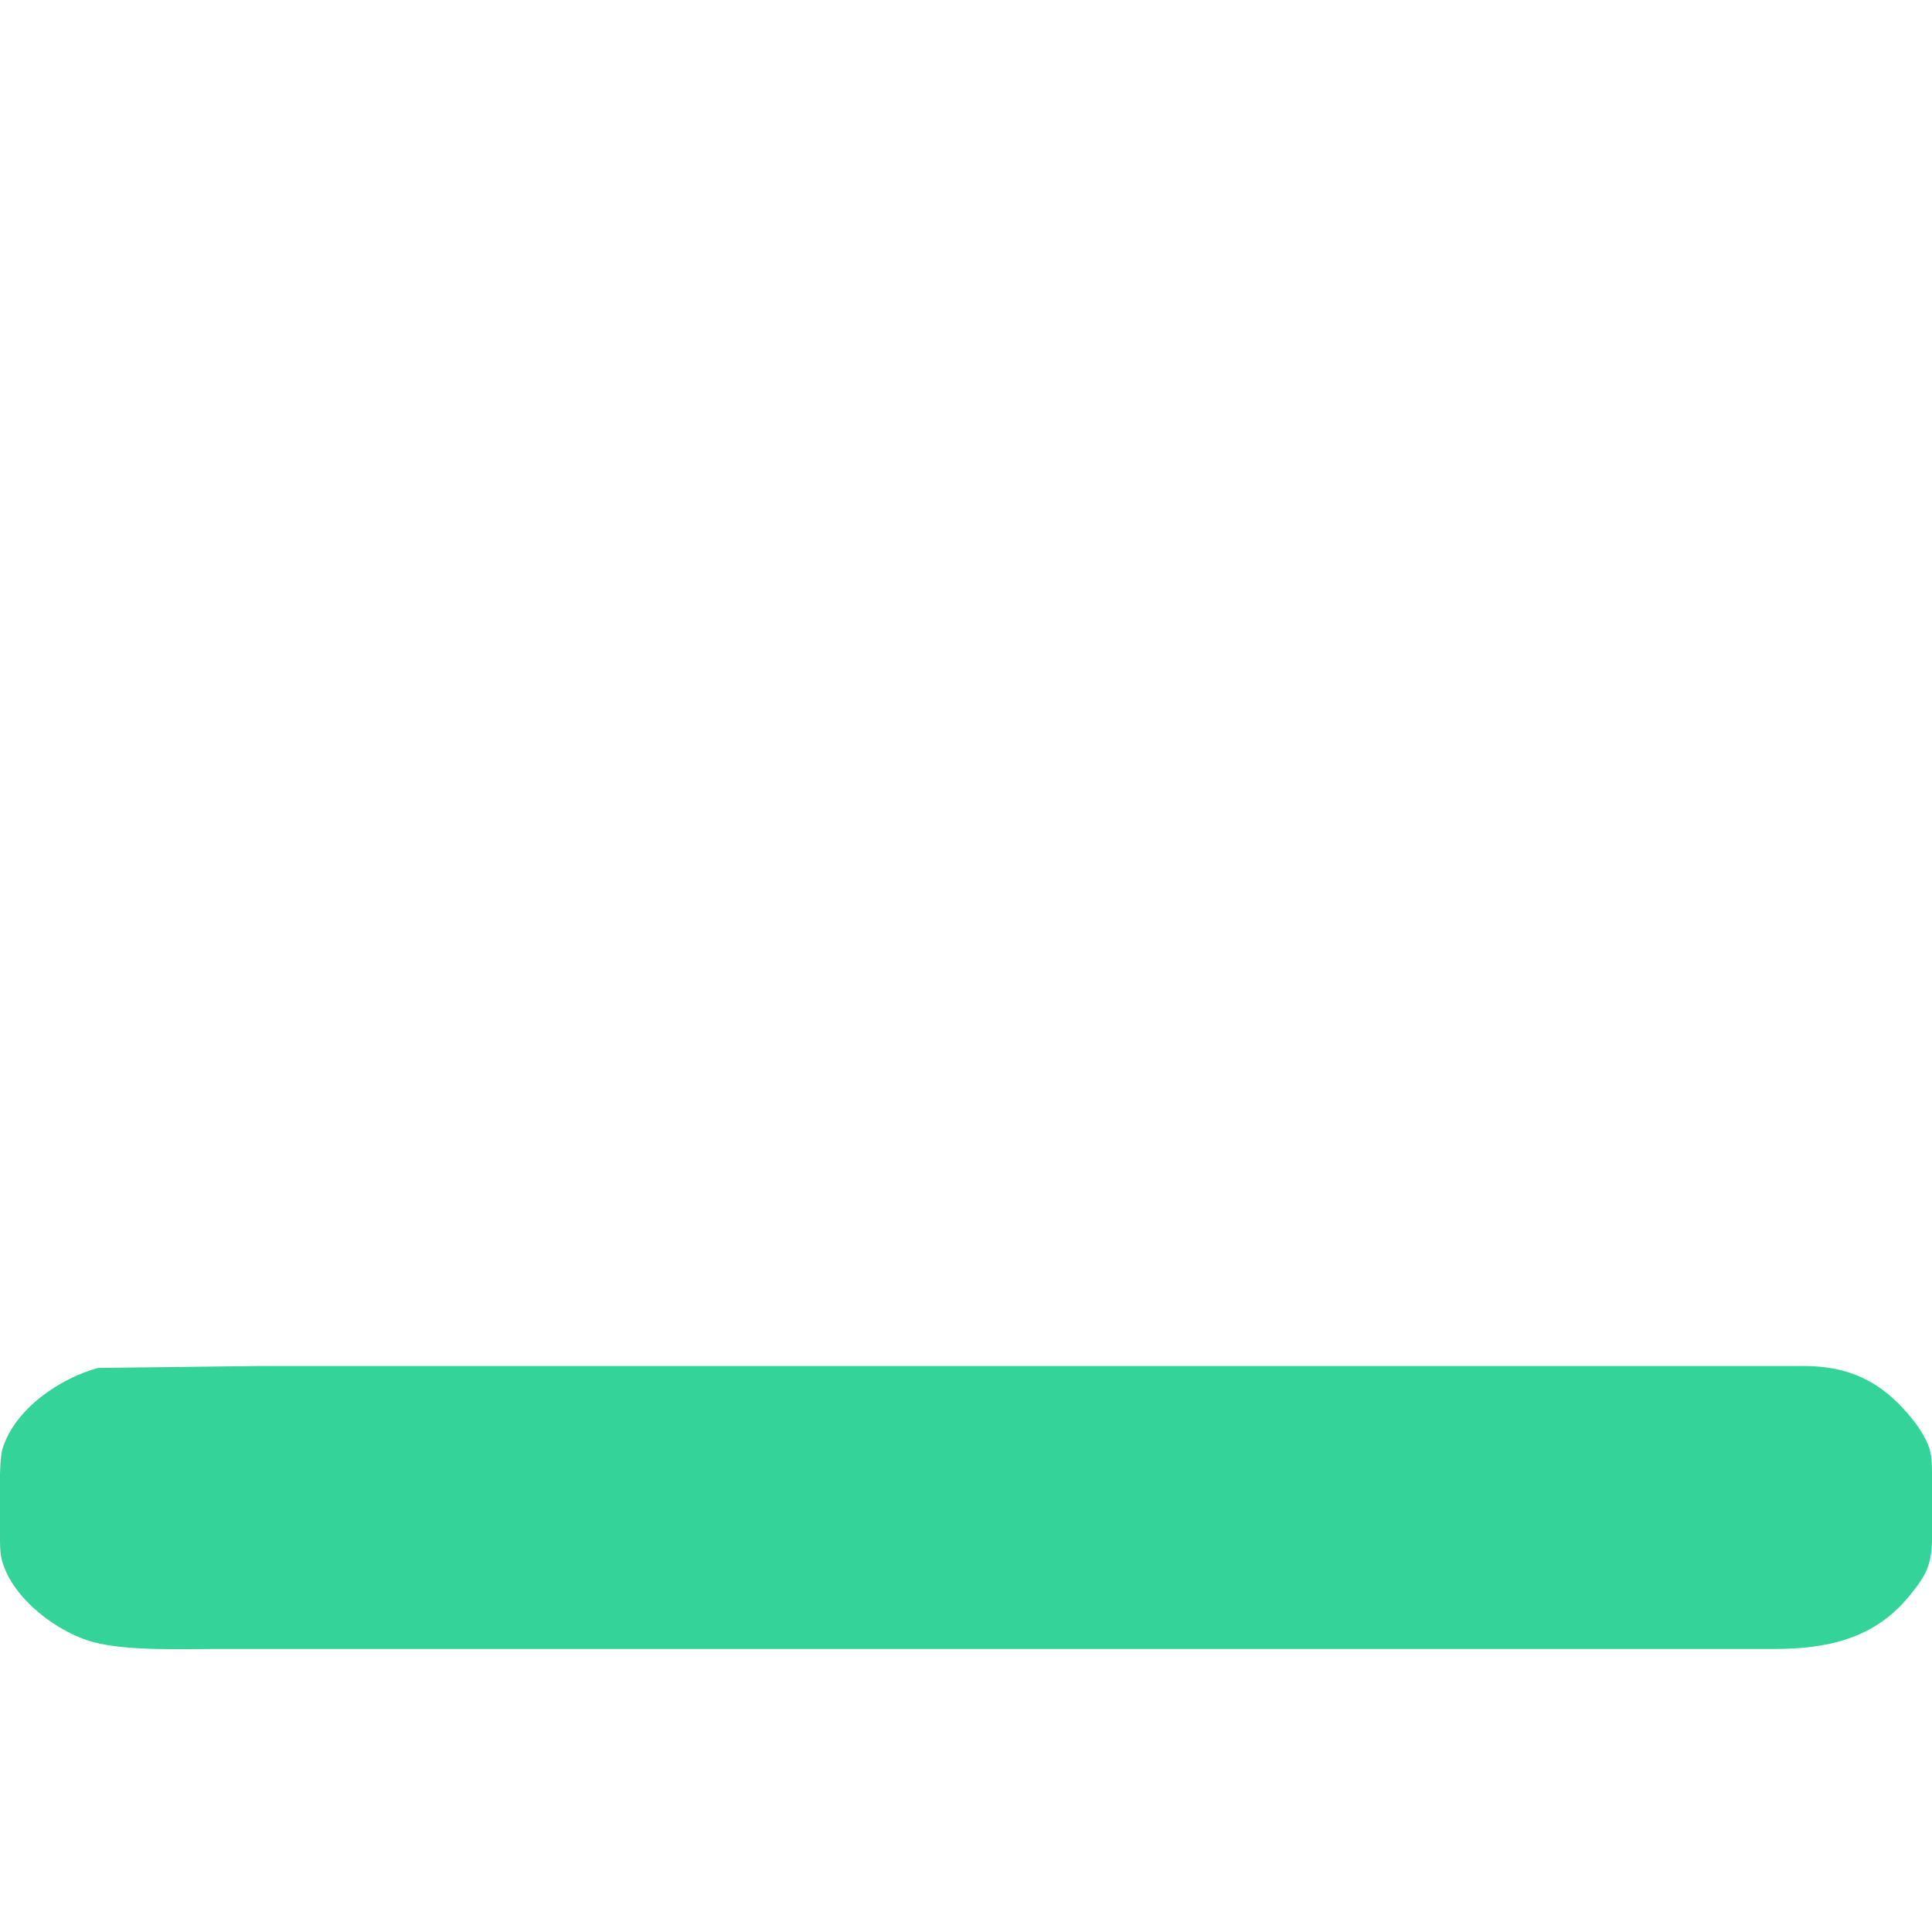 <?xml version="1.0" encoding="UTF-8" standalone="no"?>
<!DOCTYPE svg PUBLIC "-//W3C//DTD SVG 20010904//EN"
              "http://www.w3.org/TR/2001/REC-SVG-20010904/DTD/svg10.dtd">

<svg xmlns="http://www.w3.org/2000/svg"
     width="135.486mm" height="135.486mm"
     viewBox="0 0 512 512">
  <path id="Selection #2"
        fill="#34d399"
        d="M 26.00,362.52
           C 26.00,362.52 69.00,362.00 69.00,362.00
             69.00,362.00 150.00,362.00 150.00,362.00
             150.00,362.00 403.00,362.00 403.00,362.00
             403.00,362.00 478.00,362.00 478.00,362.00
             489.81,362.02 498.29,365.92 505.98,375.09
             508.06,377.56 510.42,380.89 511.35,384.00
             512.11,386.50 512.00,389.40 512.00,392.00
             512.00,392.00 512.00,408.00 512.00,408.00
             511.91,414.84 510.31,417.67 505.98,422.96
             496.62,434.42 484.07,436.98 470.00,437.00
             470.00,437.00 108.00,437.00 108.00,437.00
             108.00,437.00 57.00,437.00 57.00,437.00
             47.63,437.00 33.86,437.53 25.00,435.24
             15.31,432.74 3.61,423.83 0.65,414.00
             -0.11,411.50 0.00,408.60 0.00,406.00
             -0.01,401.44 -0.42,387.53 0.65,384.00
             3.83,373.45 15.85,365.24 26.00,362.52 Z" />
</svg>
